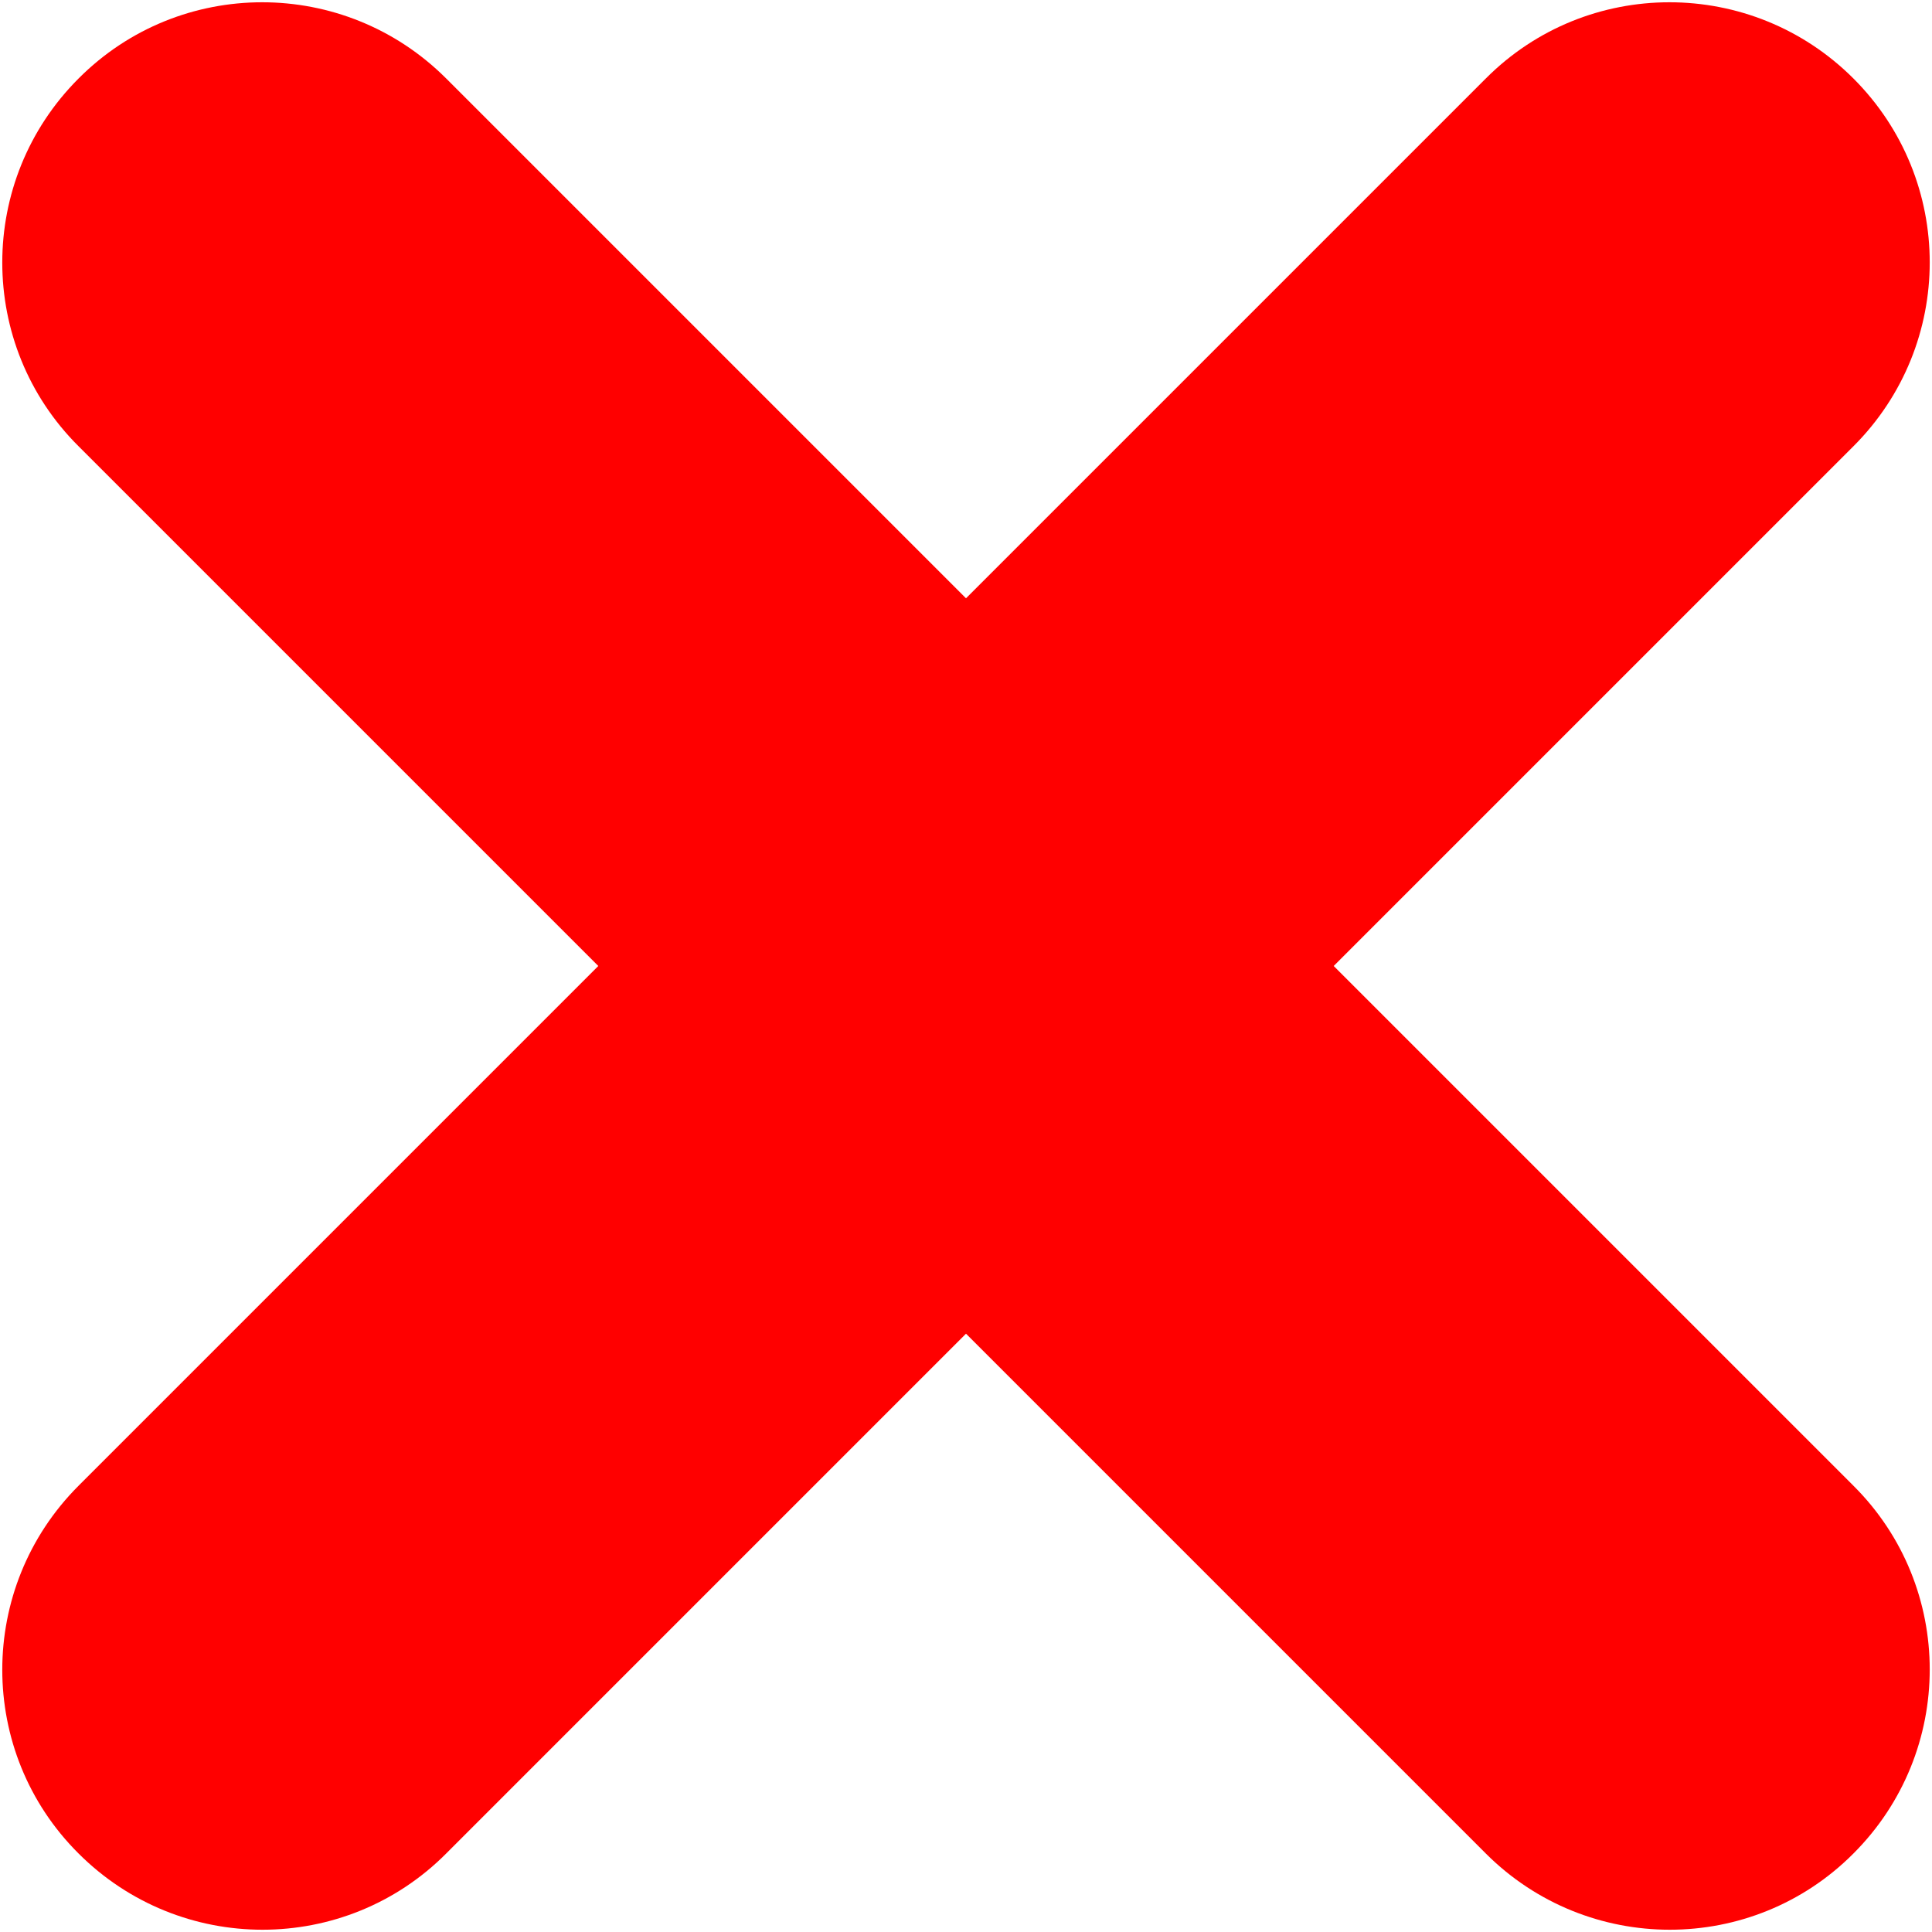 <?xml version="1.0" encoding="utf-8"?>
<!-- Generator: Adobe Illustrator 18.1.0, SVG Export Plug-In . SVG Version: 6.00 Build 0)  -->
<svg version="1.1" baseProfile="tiny" id="Layer_1" xmlns="http://www.w3.org/2000/svg" xmlns:xlink="http://www.w3.org/1999/xlink"
	 x="0px" y="0px" viewBox="0 0 425.6 425.6" xml:space="preserve">
<path fill="#FF0000" d="M408.3,17.3L408.3,17.3c-22.4-22.4-58.7-22.4-81,0L212.8,131.8L98.3,17.3c-22.4-22.4-58.7-22.4-81,0l0,0
	c-22.4,22.4-22.4,58.7,0,81l114.5,114.5L17.3,327.3c-22.4,22.4-22.4,58.7,0,81l0,0c22.4,22.4,58.7,22.4,81,0l114.5-114.5
	l114.5,114.5c22.4,22.4,58.7,22.4,81,0l0,0c22.4-22.4,22.4-58.7,0-81L293.8,212.8L408.3,98.3C430.7,75.9,430.7,39.7,408.3,17.3z"/>
</svg>
